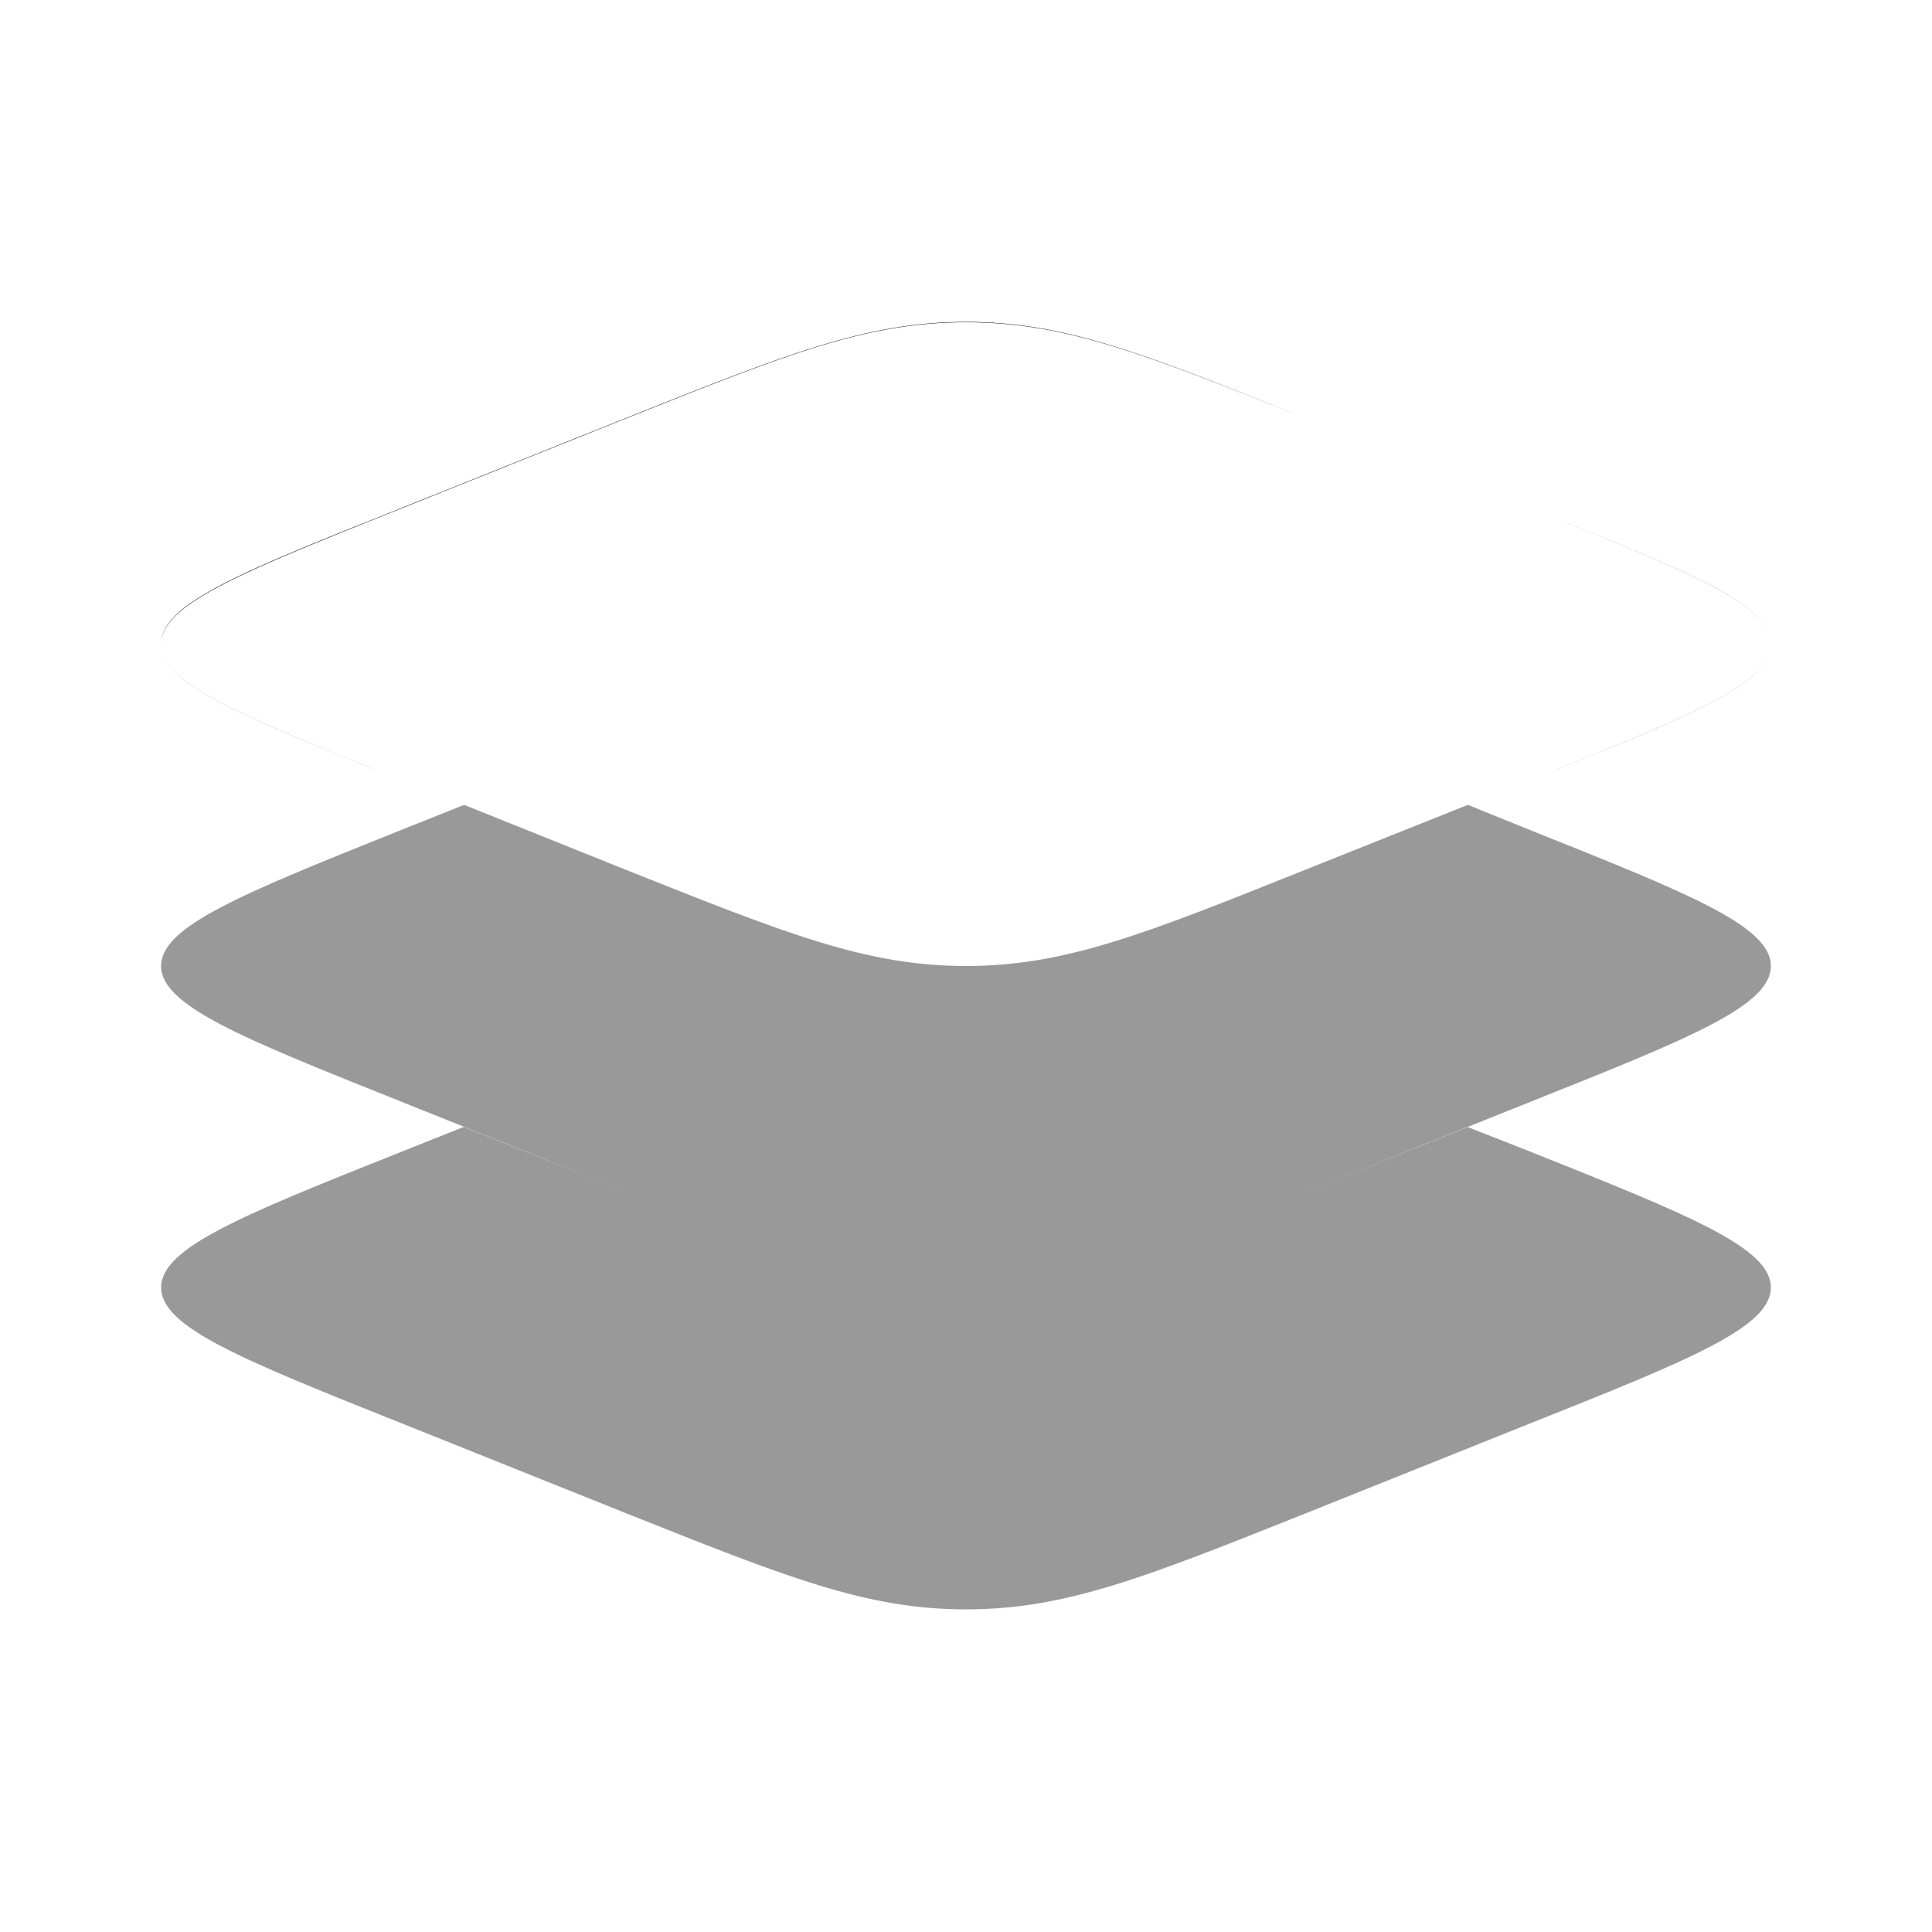 <svg xmlns="http://www.w3.org/2000/svg" viewBox="0 0 512 512"><!--!Font Awesome Pro 6.6.0 by @fontawesome - https://fontawesome.com License - https://fontawesome.com/license (Commercial License) Copyright 2024 Fonticons, Inc.--><path class="fa-secondary" opacity=".4" d="M123 213.3l-16.8 6.7C63.8 237 42.7 245.5 42.7 256s21.2 19 63.5 35.9l59.9 24c42.4 16.9 63.5 25.4 89.9 25.4s47.5-8.5 89.9-25.4l59.9-24c42.4-16.9 63.5-25.4 63.5-35.9s-21.2-19-63.5-35.9L389 213.3l-43.1 17.2C303.5 247.5 282.3 256 256 256s-47.5-8.5-89.9-25.4L123 213.3zm0 85.3l-16.8 6.7c-42.4 16.9-63.5 25.4-63.5 35.9s21.2 19 63.5 35.9l59.9 24c42.4 16.9 63.5 25.4 89.9 25.4s47.5-8.5 89.9-25.4l59.9-24c42.4-16.9 63.5-25.4 63.5-35.9s-21.2-19-63.5-35.9L389 298.7l-43.1 17.2c-42.4 16.9-63.5 25.4-89.9 25.4s-47.5-8.5-89.9-25.4L123 298.7z"/><path class="fa-primary" d="M106.2 206.6c-42.4-16.9-63.5-25.4-63.5-35.9s21.2-19 63.5-35.9l59.9-24c42.4-16.9 63.5-25.4 89.9-25.4s47.5 8.5 89.9 25.4l59.9 24c42.4 16.9 63.5 25.4 63.5 35.9s-21.2 19-63.5 35.9l-59.9 24C303.5 247.5 282.3 256 256 256s-47.5-8.5-89.9-25.4l-59.9-24zM42.7 170.7c0 10.5 21.2 19 63.5 35.9l59.9 24C208.5 247.5 229.7 256 256 256s47.5-8.5 89.9-25.4l59.9-24c42.4-16.9 63.5-25.4 63.5-35.9s-21.2-19-63.5-35.9l-59.9-24C303.5 93.8 282.3 85.3 256 85.3s-47.5 8.5-89.9 25.4l-59.9 24c-42.4 16.9-63.5 25.4-63.5 35.9z"/></svg>